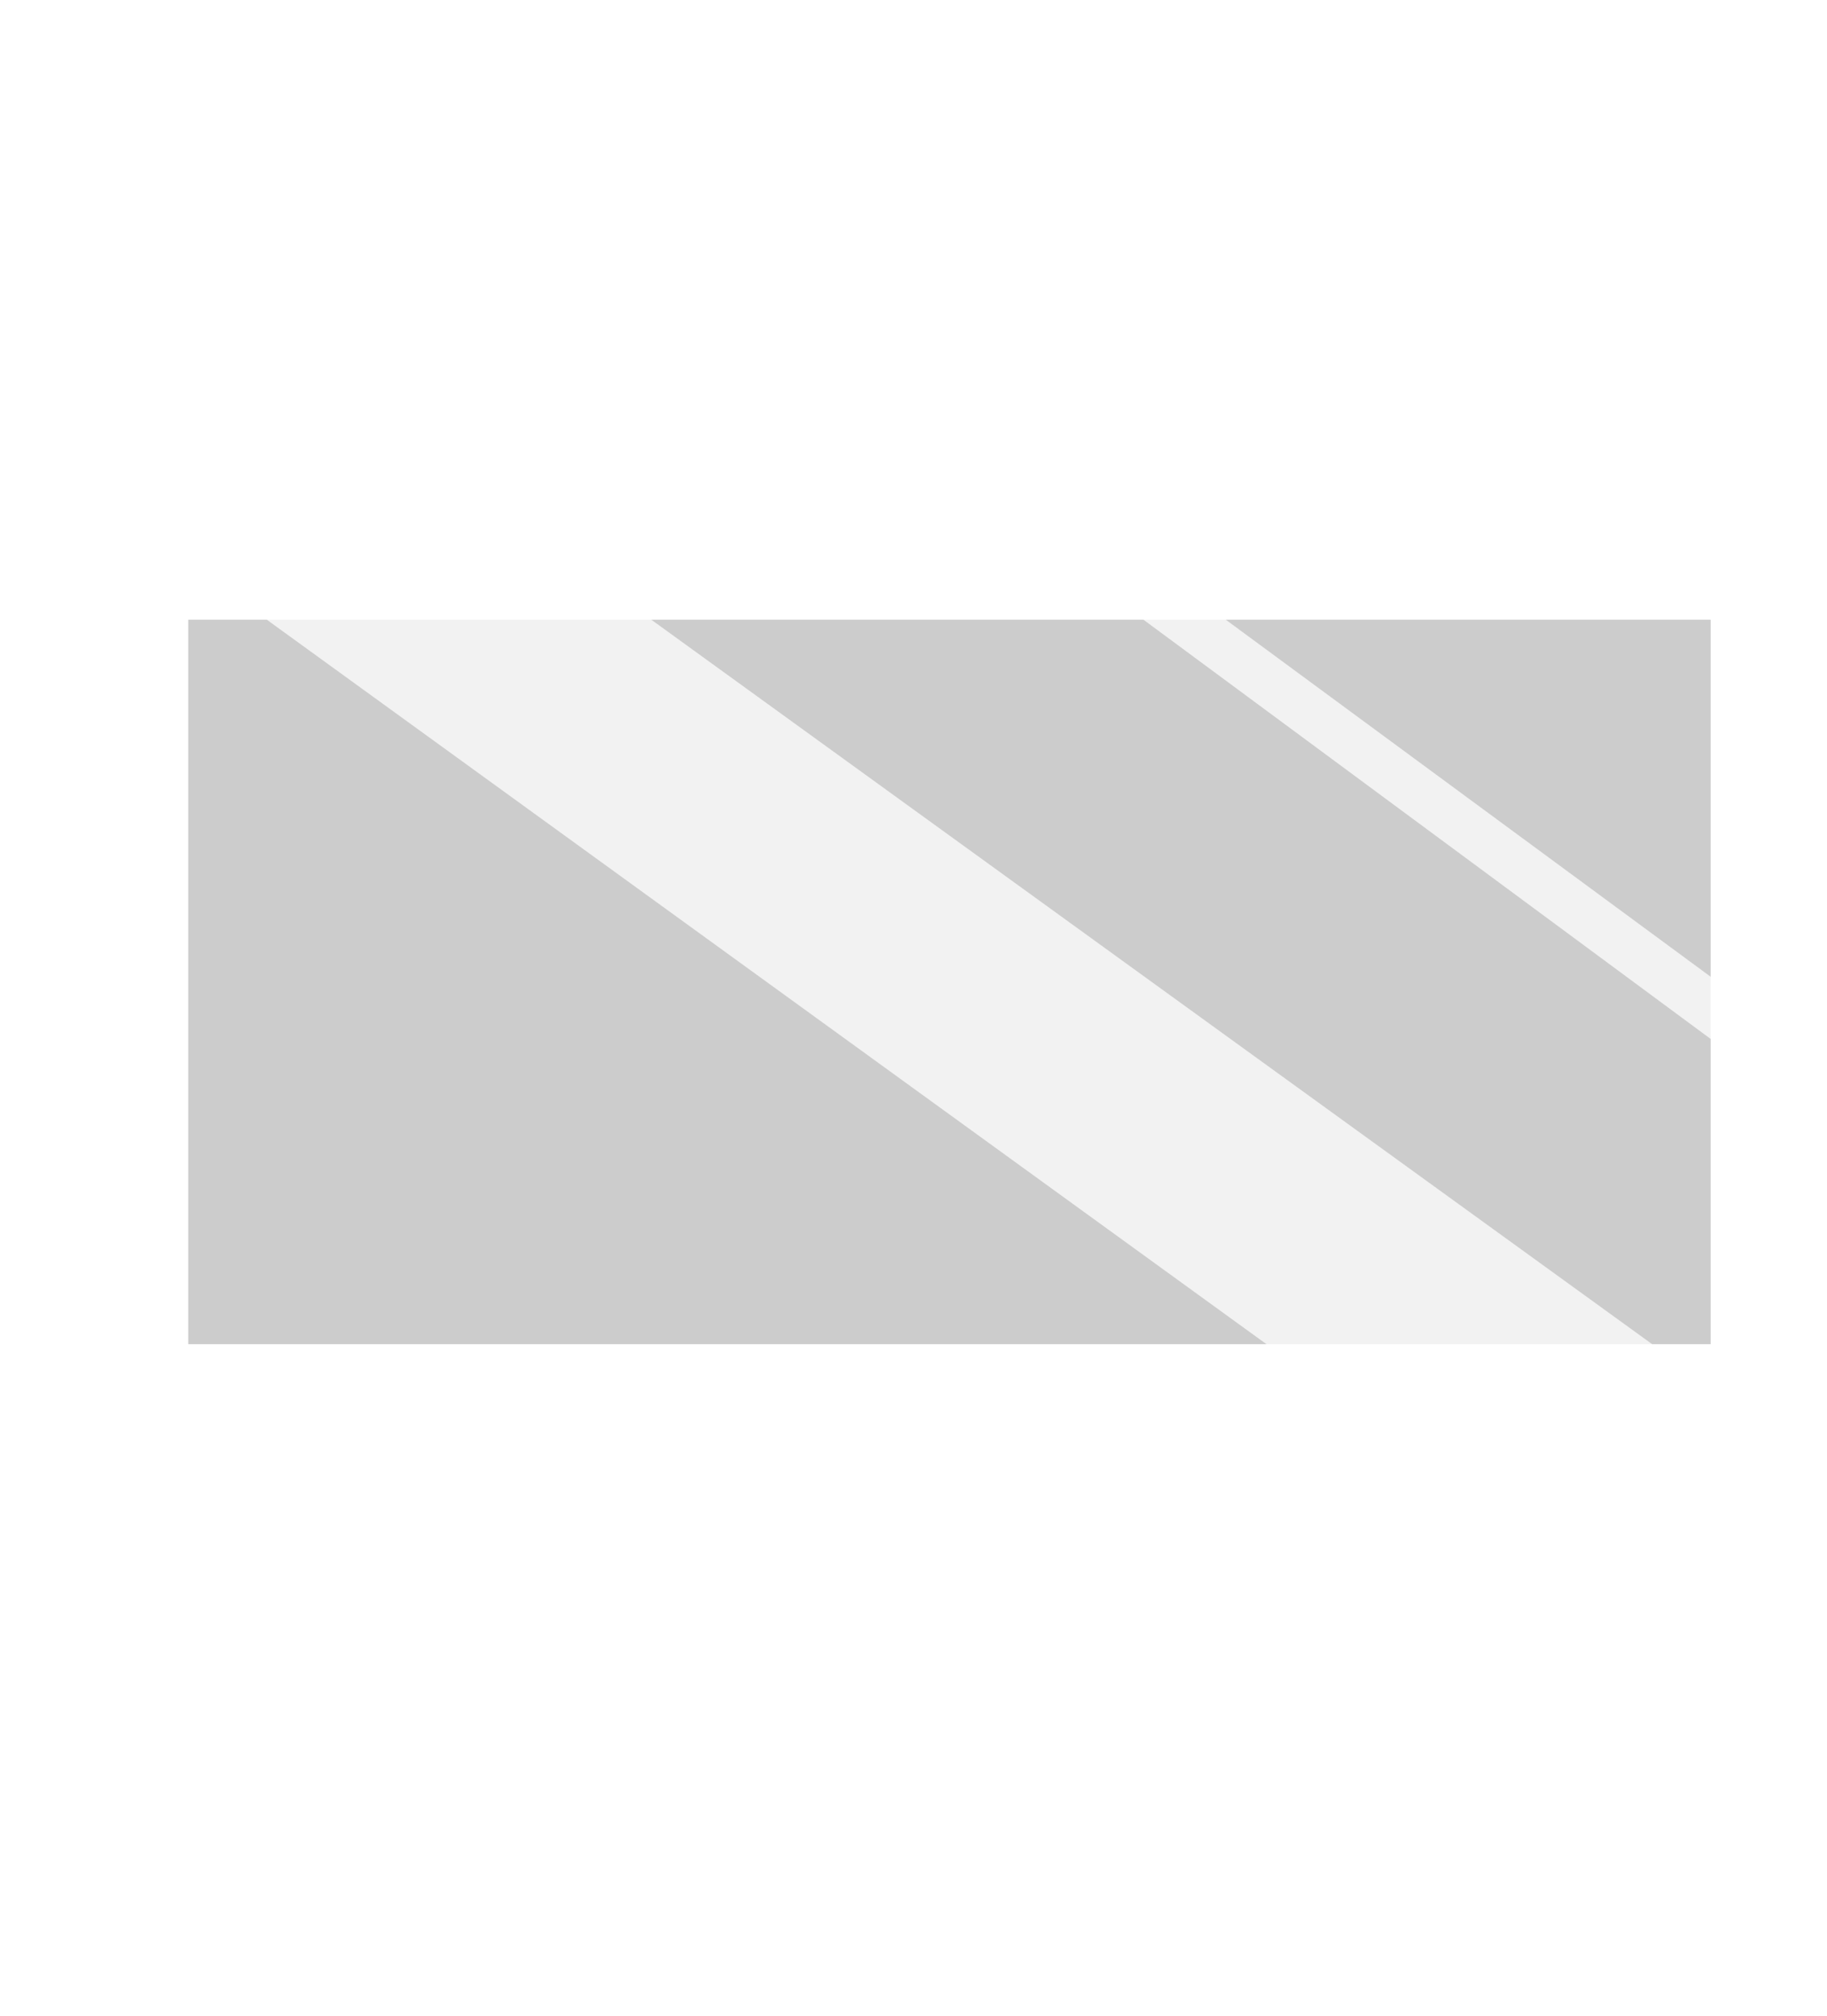 <?xml version="1.0" encoding="UTF-8" standalone="no"?>
<svg xmlns:xlink="http://www.w3.org/1999/xlink" height="165.45px" width="149.95px" xmlns="http://www.w3.org/2000/svg">
  <g transform="matrix(1.0, 0.0, 0.0, 1.0, 15.45, 50.85)">
    <use height="59.45" id="zonee" transform="matrix(1.0, 0.0, 0.0, 1.0, 0.0, 0.0)" width="124.95" xlink:href="#sprite0"/>
  </g>
  <defs>
    <g id="sprite0" transform="matrix(1.0, 0.0, 0.0, 1.0, 62.45, 29.7)">
      <use height="59.45" transform="matrix(1.0, 0.0, 0.0, 1.0, -62.45, -29.7)" width="124.95" xlink:href="#shape0"/>
    </g>
    <g id="shape0" transform="matrix(1.0, 0.0, 0.0, 1.0, 62.45, 29.7)">
      <path d="M-56.0 -29.7 L-24.45 -29.7 57.7 29.75 26.05 29.75 -56.0 -29.7 M15.95 -29.7 L22.7 -29.7 62.5 -0.4 62.5 4.7 15.95 -29.7" fill="#e6e6e6" fill-opacity="0.502" fill-rule="evenodd" stroke="none"/>
      <path d="M-56.0 -29.7 L26.05 29.75 -62.45 29.75 -62.45 -29.7 -56.0 -29.7 M57.7 29.75 L-24.45 -29.7 15.95 -29.7 62.5 4.7 62.5 29.75 57.7 29.75 M22.7 -29.7 L62.5 -29.7 62.5 -0.4 22.7 -29.7" fill="#999999" fill-opacity="0.502" fill-rule="evenodd" stroke="none"/>
    </g>
  </defs>
</svg>
